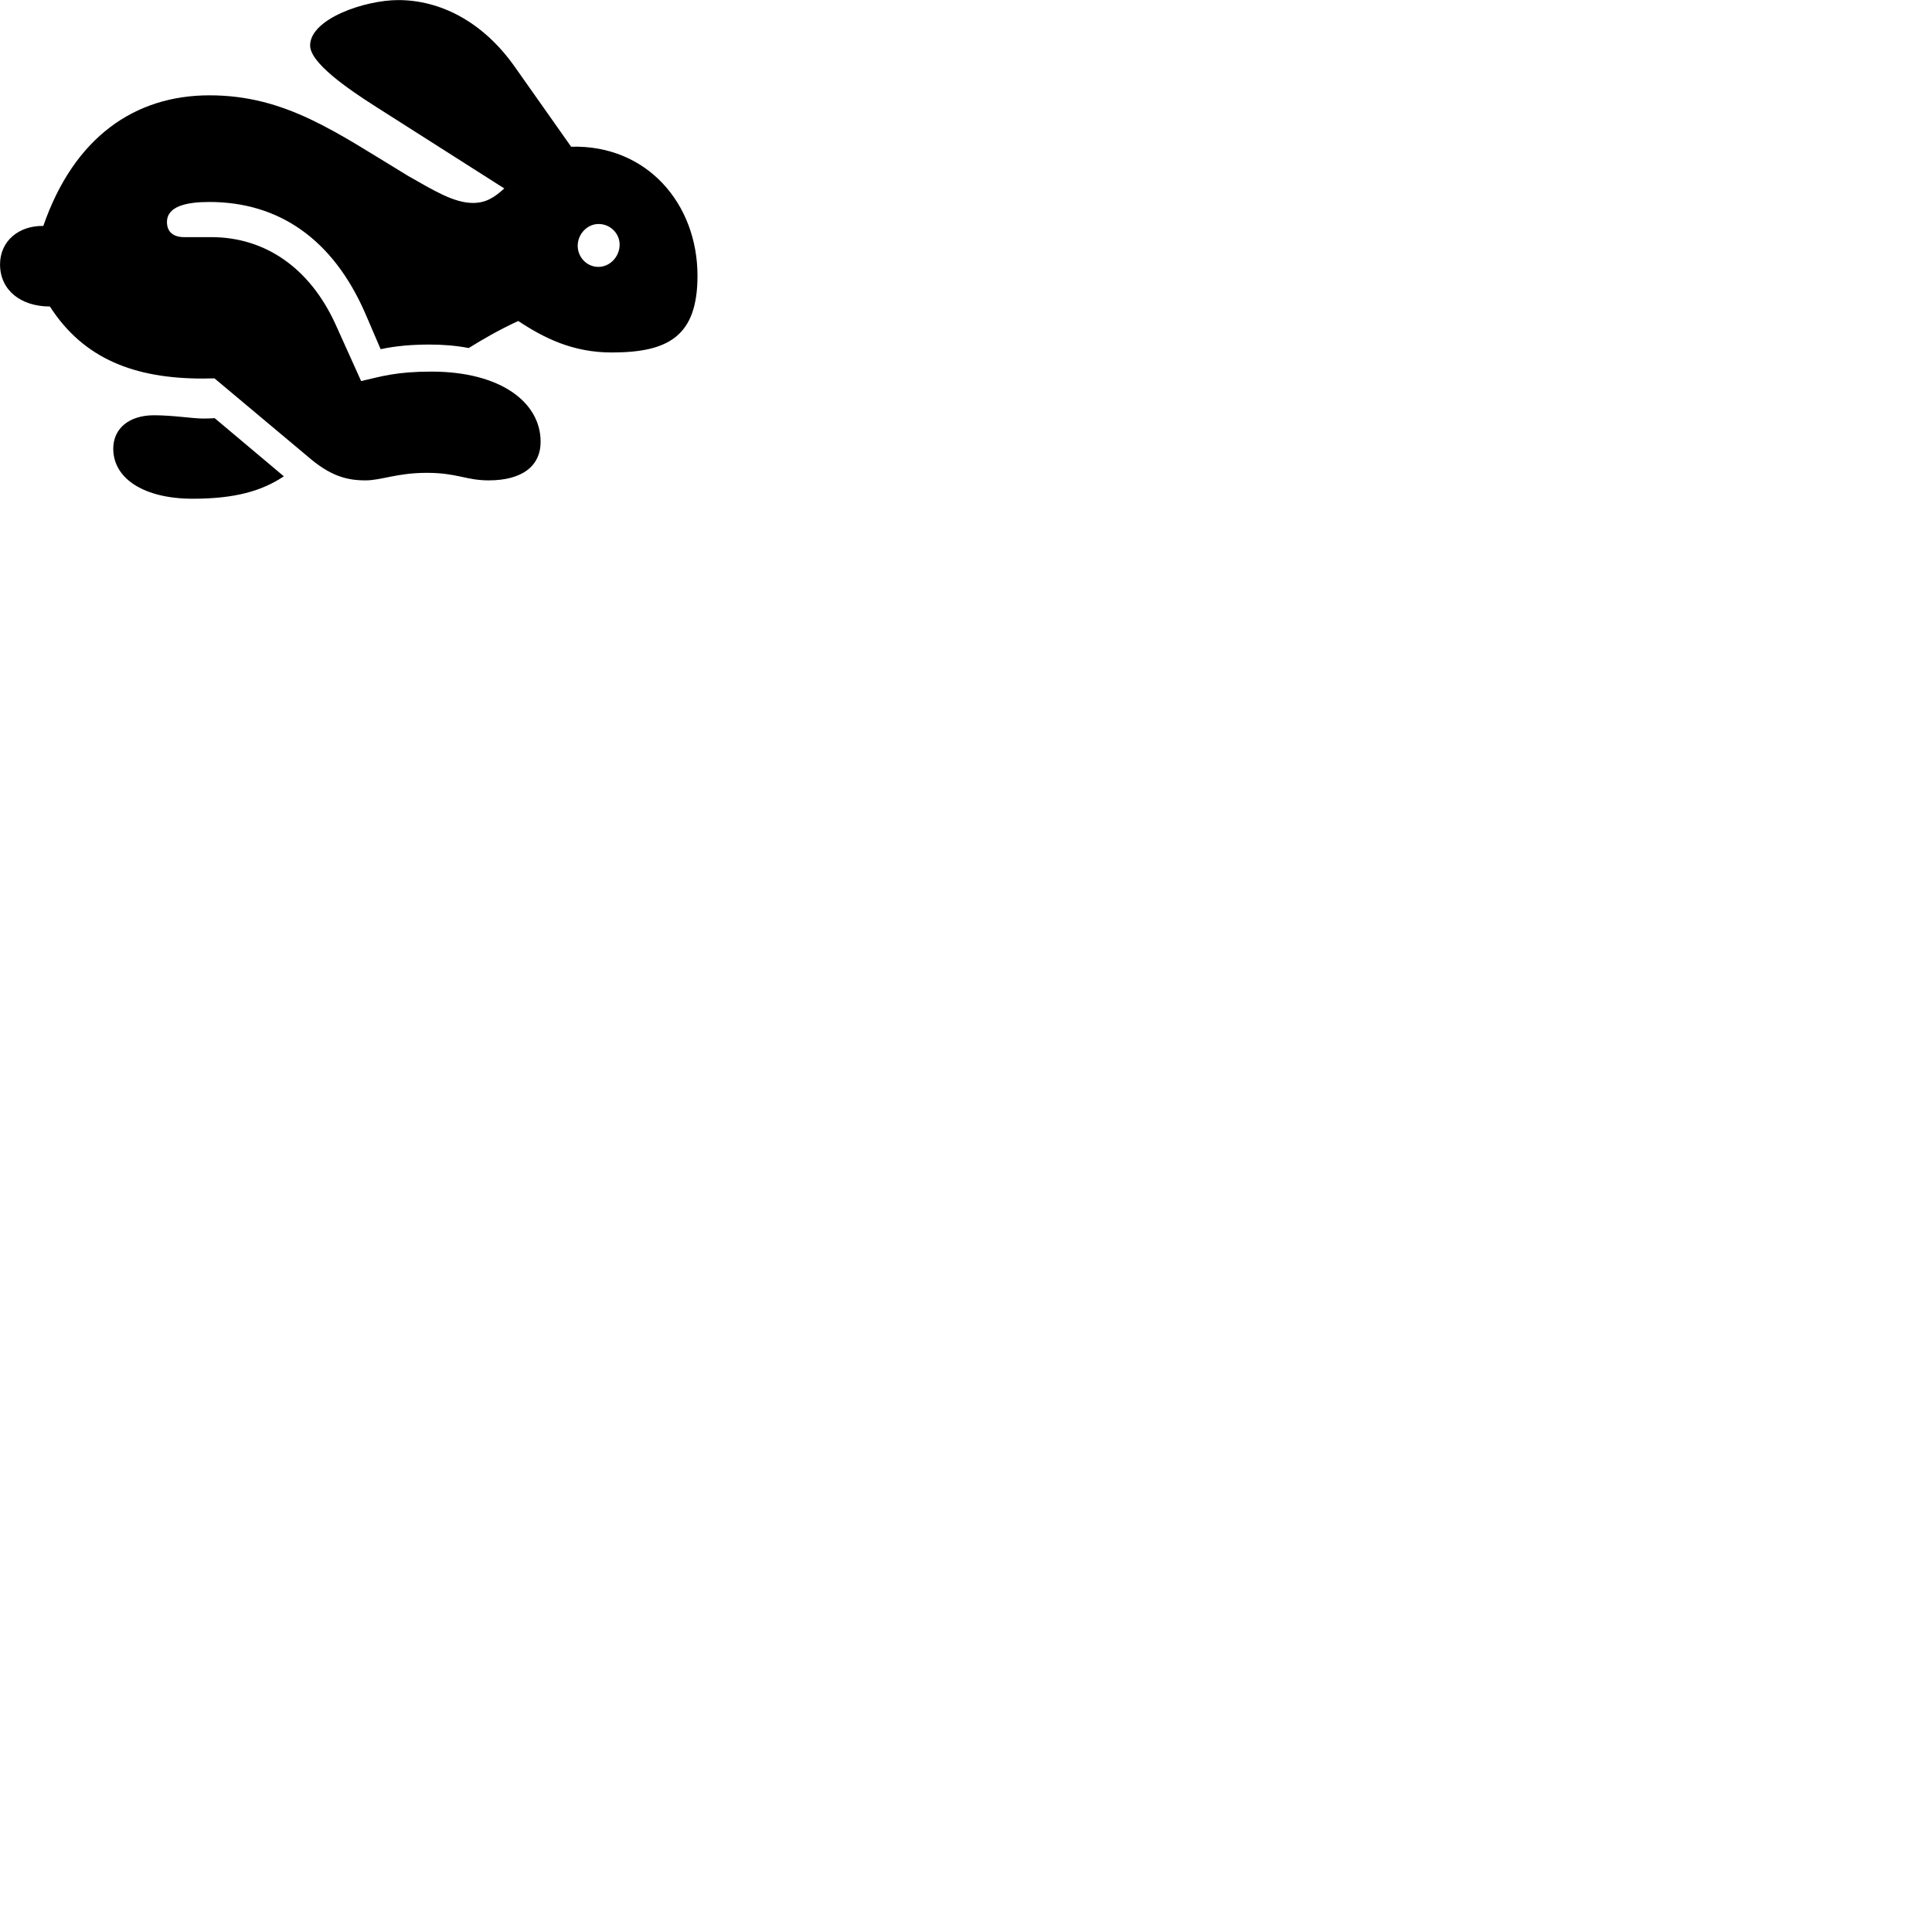 
        <svg xmlns="http://www.w3.org/2000/svg" viewBox="0 0 100 100">
            <path d="M18.922 24.864C19.742 24.864 20.542 24.474 22.092 24.474C23.662 24.474 24.122 24.864 25.292 24.864C27.012 24.864 27.982 24.134 27.982 22.864C27.982 20.824 25.912 19.234 22.332 19.234C20.512 19.234 19.732 19.484 18.692 19.724L17.352 16.754C16.032 13.884 13.742 12.274 10.932 12.274H9.532C8.972 12.274 8.642 12.004 8.642 11.494C8.642 10.664 9.682 10.454 10.832 10.454C14.402 10.454 17.222 12.344 18.912 16.234L19.702 18.074C20.482 17.904 21.342 17.834 22.222 17.834C22.912 17.834 23.582 17.884 24.262 18.014C24.982 17.564 25.812 17.084 26.822 16.614C28.172 17.504 29.652 18.244 31.662 18.244C34.602 18.244 36.102 17.394 36.102 14.274C36.102 10.544 33.482 7.484 29.562 7.594L26.642 3.454C24.962 1.074 22.742 0.004 20.612 0.004C18.882 0.004 16.052 0.974 16.052 2.354C16.052 3.254 17.992 4.594 19.472 5.534L26.102 9.754C25.582 10.224 25.152 10.504 24.482 10.504C23.492 10.504 22.442 9.854 21.122 9.104C17.402 6.854 14.792 4.934 10.842 4.934C6.972 4.934 3.832 7.104 2.242 11.694C0.962 11.674 0.002 12.484 0.002 13.684C0.002 15.024 1.082 15.864 2.582 15.864C4.332 18.584 6.972 19.594 10.502 19.594C10.702 19.594 10.902 19.584 11.102 19.584L15.912 23.614C17.102 24.654 17.972 24.864 18.922 24.864ZM30.972 13.814C30.372 13.814 29.902 13.314 29.902 12.724C29.902 12.114 30.392 11.594 30.982 11.594C31.592 11.594 32.072 12.084 32.072 12.664C32.072 13.274 31.582 13.814 30.972 13.814ZM9.972 25.814C12.162 25.814 13.552 25.414 14.692 24.654L11.112 21.644C10.942 21.654 10.762 21.664 10.522 21.664C9.962 21.664 8.972 21.494 7.972 21.494C6.672 21.494 5.862 22.184 5.862 23.224C5.862 24.784 7.472 25.814 9.972 25.814Z" />
        </svg>
    